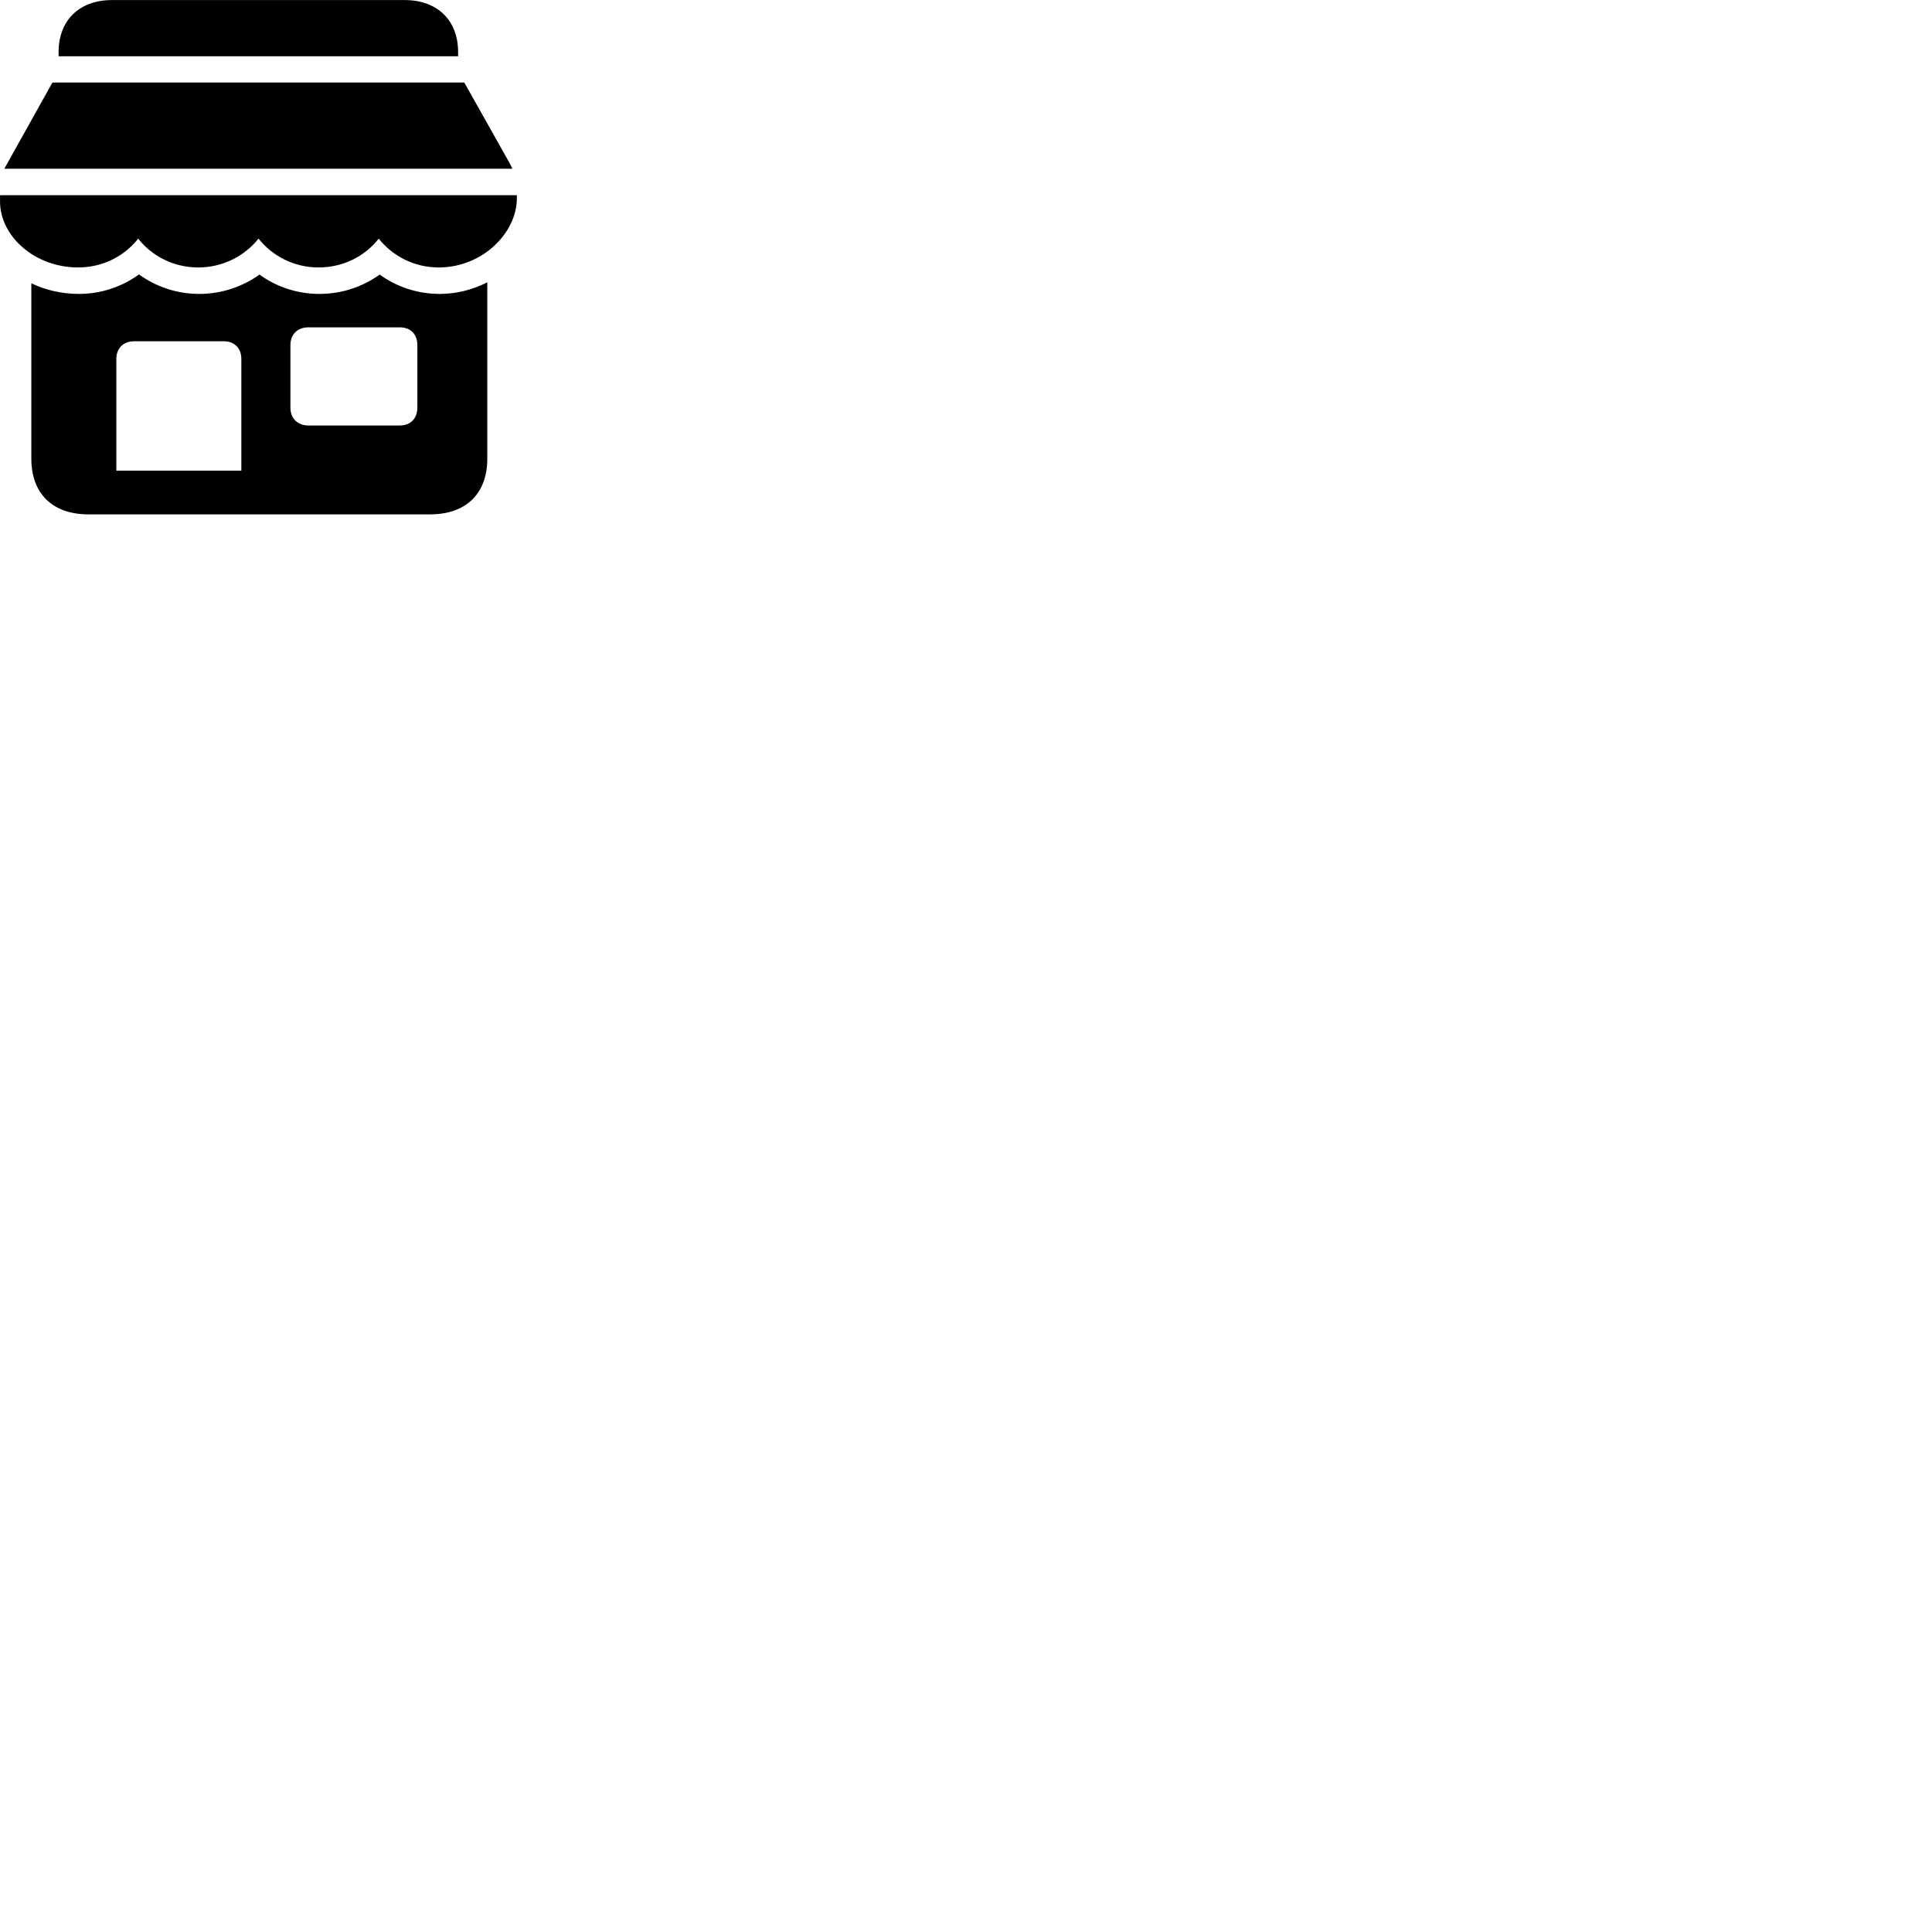
        <svg xmlns="http://www.w3.org/2000/svg" viewBox="0 0 100 100">
            <path d="M3.032 2.913H23.712V2.703C23.712 1.043 22.632 0.003 20.942 0.003H5.802C4.112 0.003 3.032 1.043 3.032 2.703ZM0.222 8.733H26.522C26.472 8.633 26.422 8.543 26.372 8.433L24.032 4.273H2.712L0.392 8.433C0.332 8.543 0.282 8.633 0.222 8.733ZM4.042 13.843C5.322 13.843 6.432 13.263 7.152 12.353C7.872 13.263 8.992 13.843 10.262 13.843C11.542 13.843 12.652 13.253 13.382 12.353C14.102 13.253 15.212 13.843 16.492 13.843C17.762 13.843 18.892 13.263 19.602 12.353C20.332 13.263 21.442 13.843 22.712 13.843C24.962 13.843 26.752 12.063 26.752 10.263V10.103H0.002V10.433C0.002 12.223 1.792 13.843 4.042 13.843ZM4.572 26.623H22.262C24.132 26.623 25.222 25.543 25.222 23.743V14.613C24.492 14.983 23.662 15.213 22.762 15.213C21.582 15.213 20.512 14.833 19.652 14.213C18.782 14.833 17.712 15.213 16.532 15.213C15.362 15.213 14.282 14.833 13.432 14.213C12.562 14.833 11.482 15.213 10.312 15.213C9.142 15.213 8.062 14.833 7.192 14.203C6.332 14.833 5.252 15.213 4.082 15.213C3.192 15.213 2.352 15.013 1.622 14.663V23.743C1.622 25.543 2.712 26.623 4.572 26.623ZM15.962 22.023C15.412 22.023 15.032 21.663 15.032 21.103V17.863C15.032 17.293 15.412 16.943 15.962 16.943H20.692C21.242 16.943 21.602 17.293 21.602 17.863V21.103C21.602 21.663 21.242 22.023 20.692 22.023ZM6.022 24.363V18.573C6.022 18.023 6.392 17.663 6.942 17.663H11.582C12.132 17.663 12.492 18.023 12.492 18.573V24.363Z" />
        </svg>
    